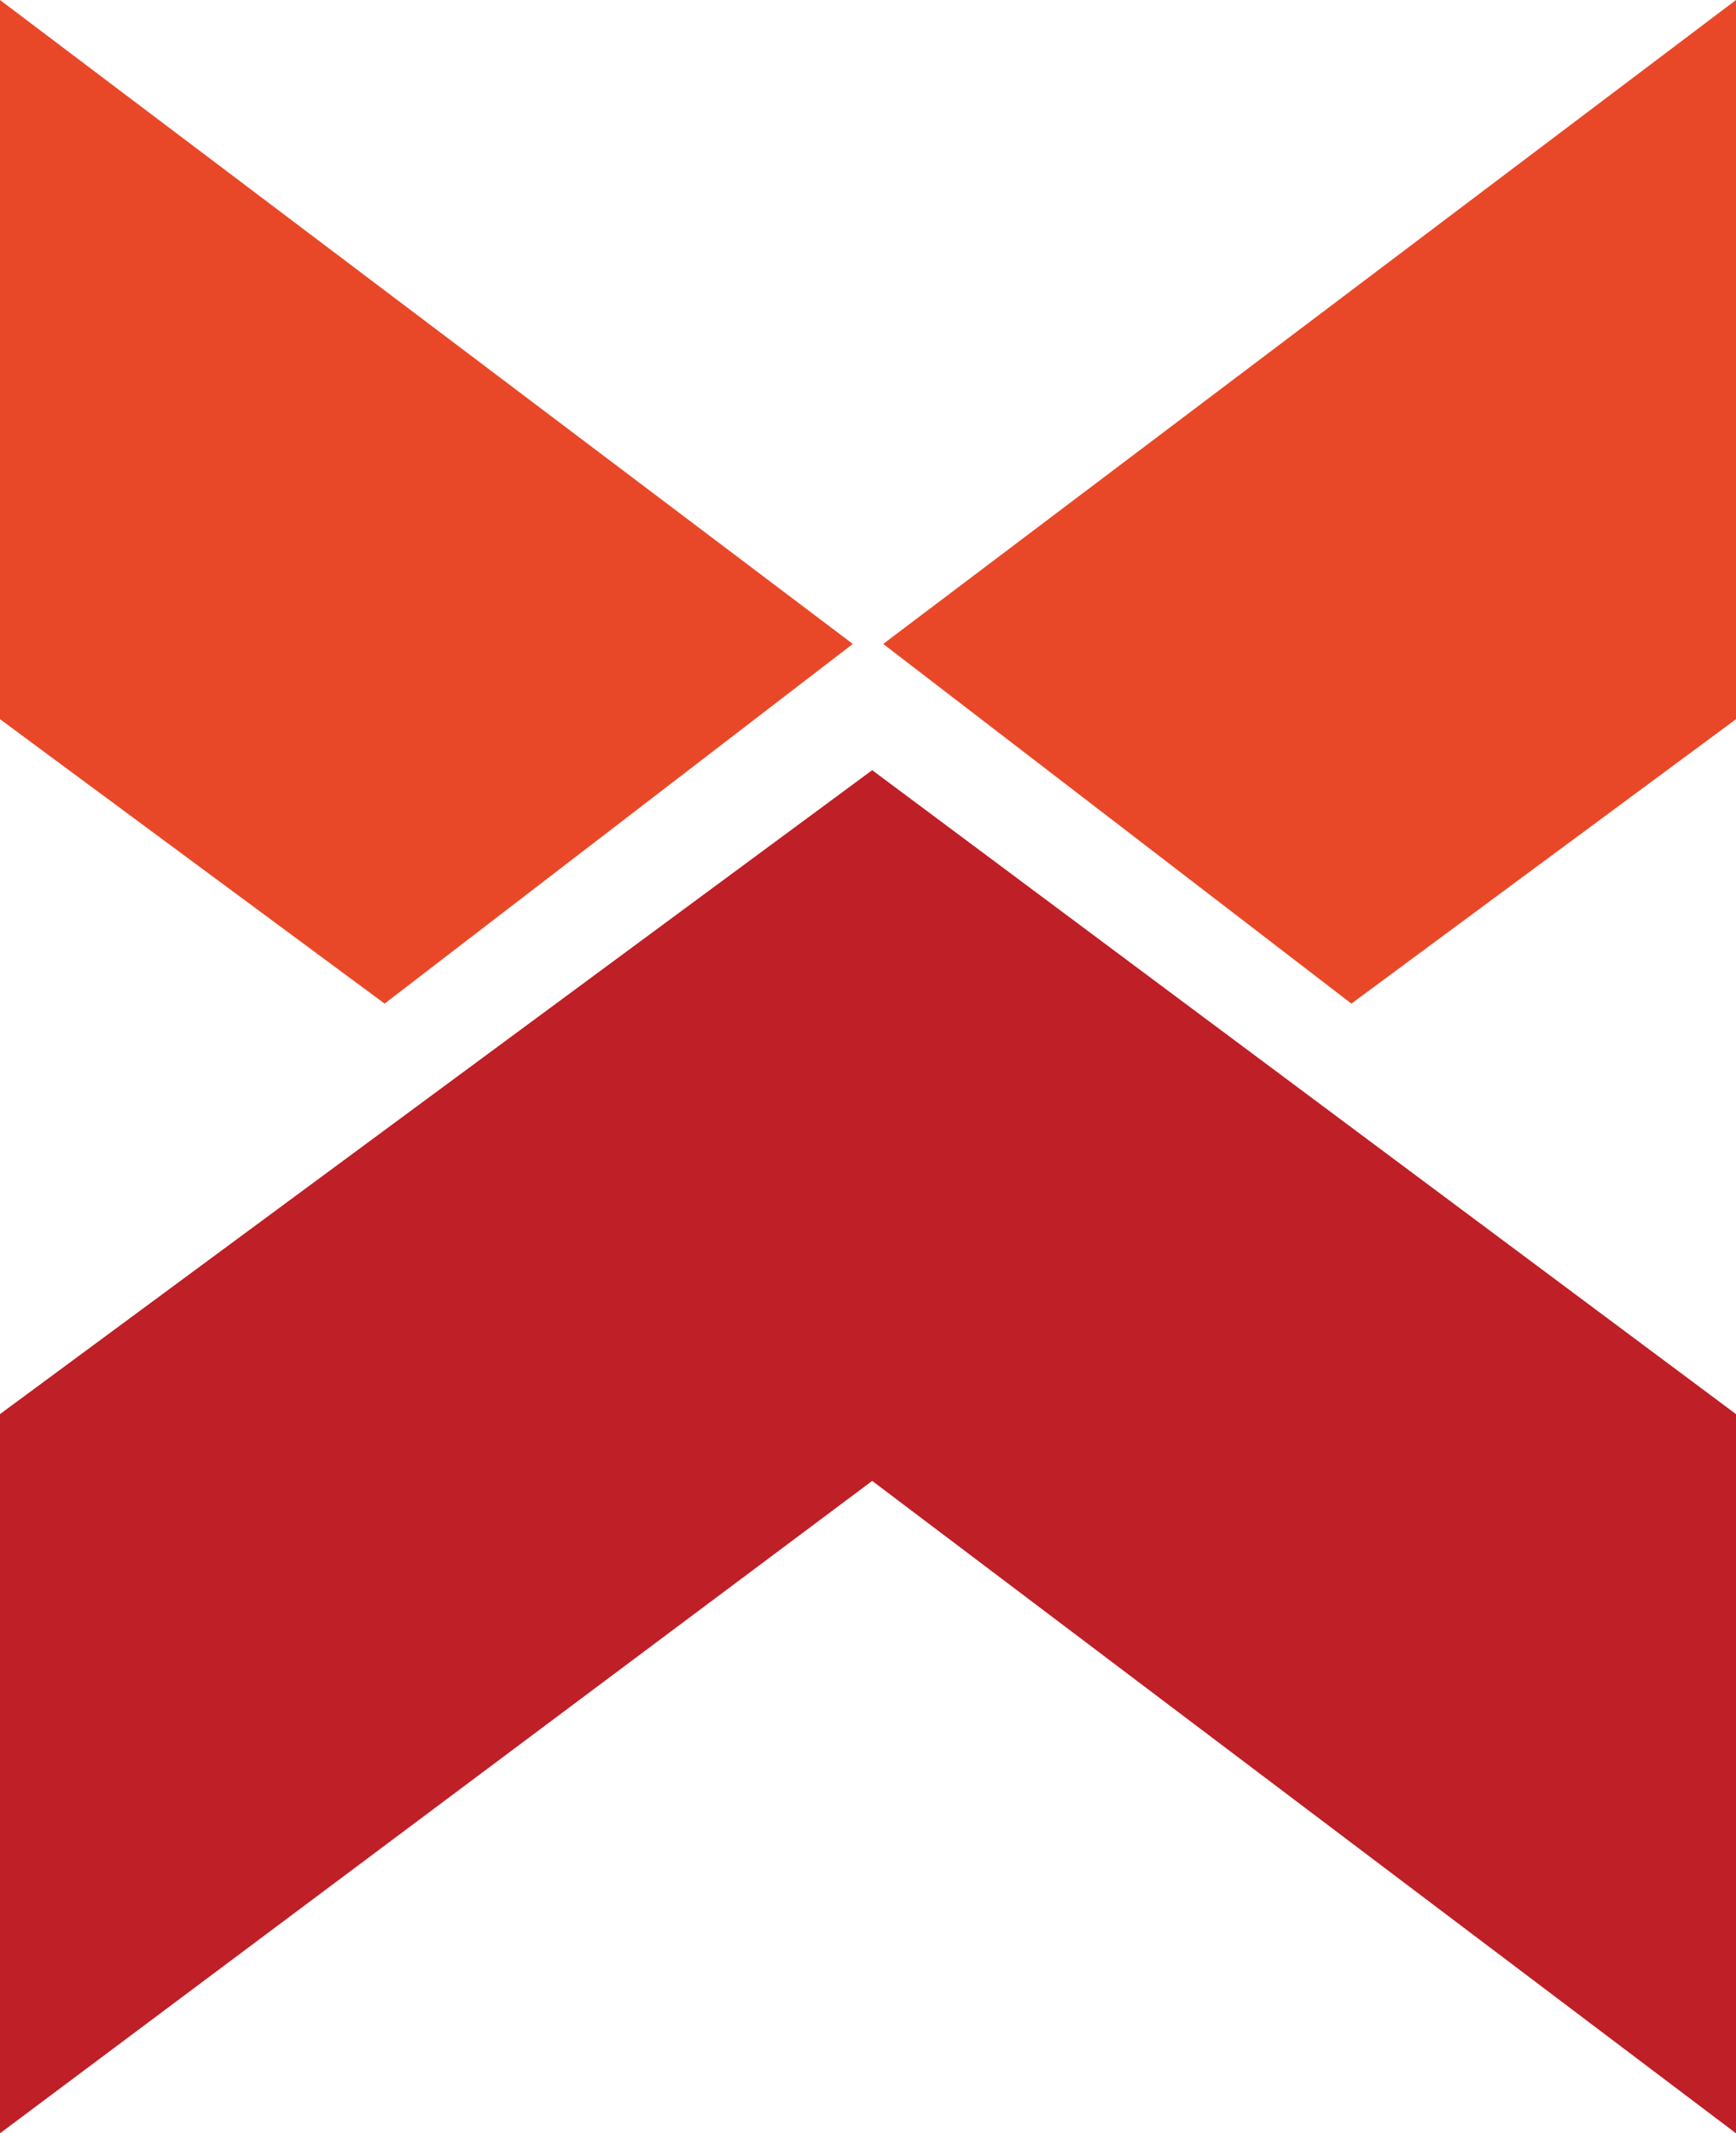 <svg id="Buildex_menu" data-name="Buildex menu" xmlns="http://www.w3.org/2000/svg" width="70" height="86" viewBox="0 0 70 86">
  <g id="Group_705" data-name="Group 705">
    <path id="Path_4306" data-name="Path 4306" d="M10.5,25.959l18.879,14.5L44.887,28.993V0Z" transform="translate(25.113)" fill="#e94828"/>
    <path id="Path_4307" data-name="Path 4307" d="M34.387,25.959l-18.879,14.5L0,28.993V0Z" fill="#e94828"/>
  </g>
  <path id="Path_4308" data-name="Path 4308" d="M35.169,9.3,0,35.259V64.252l35.169-26.3L70,64.252V35.259Z" transform="translate(0 21.748)" fill="#bf1f26"/>
</svg>
